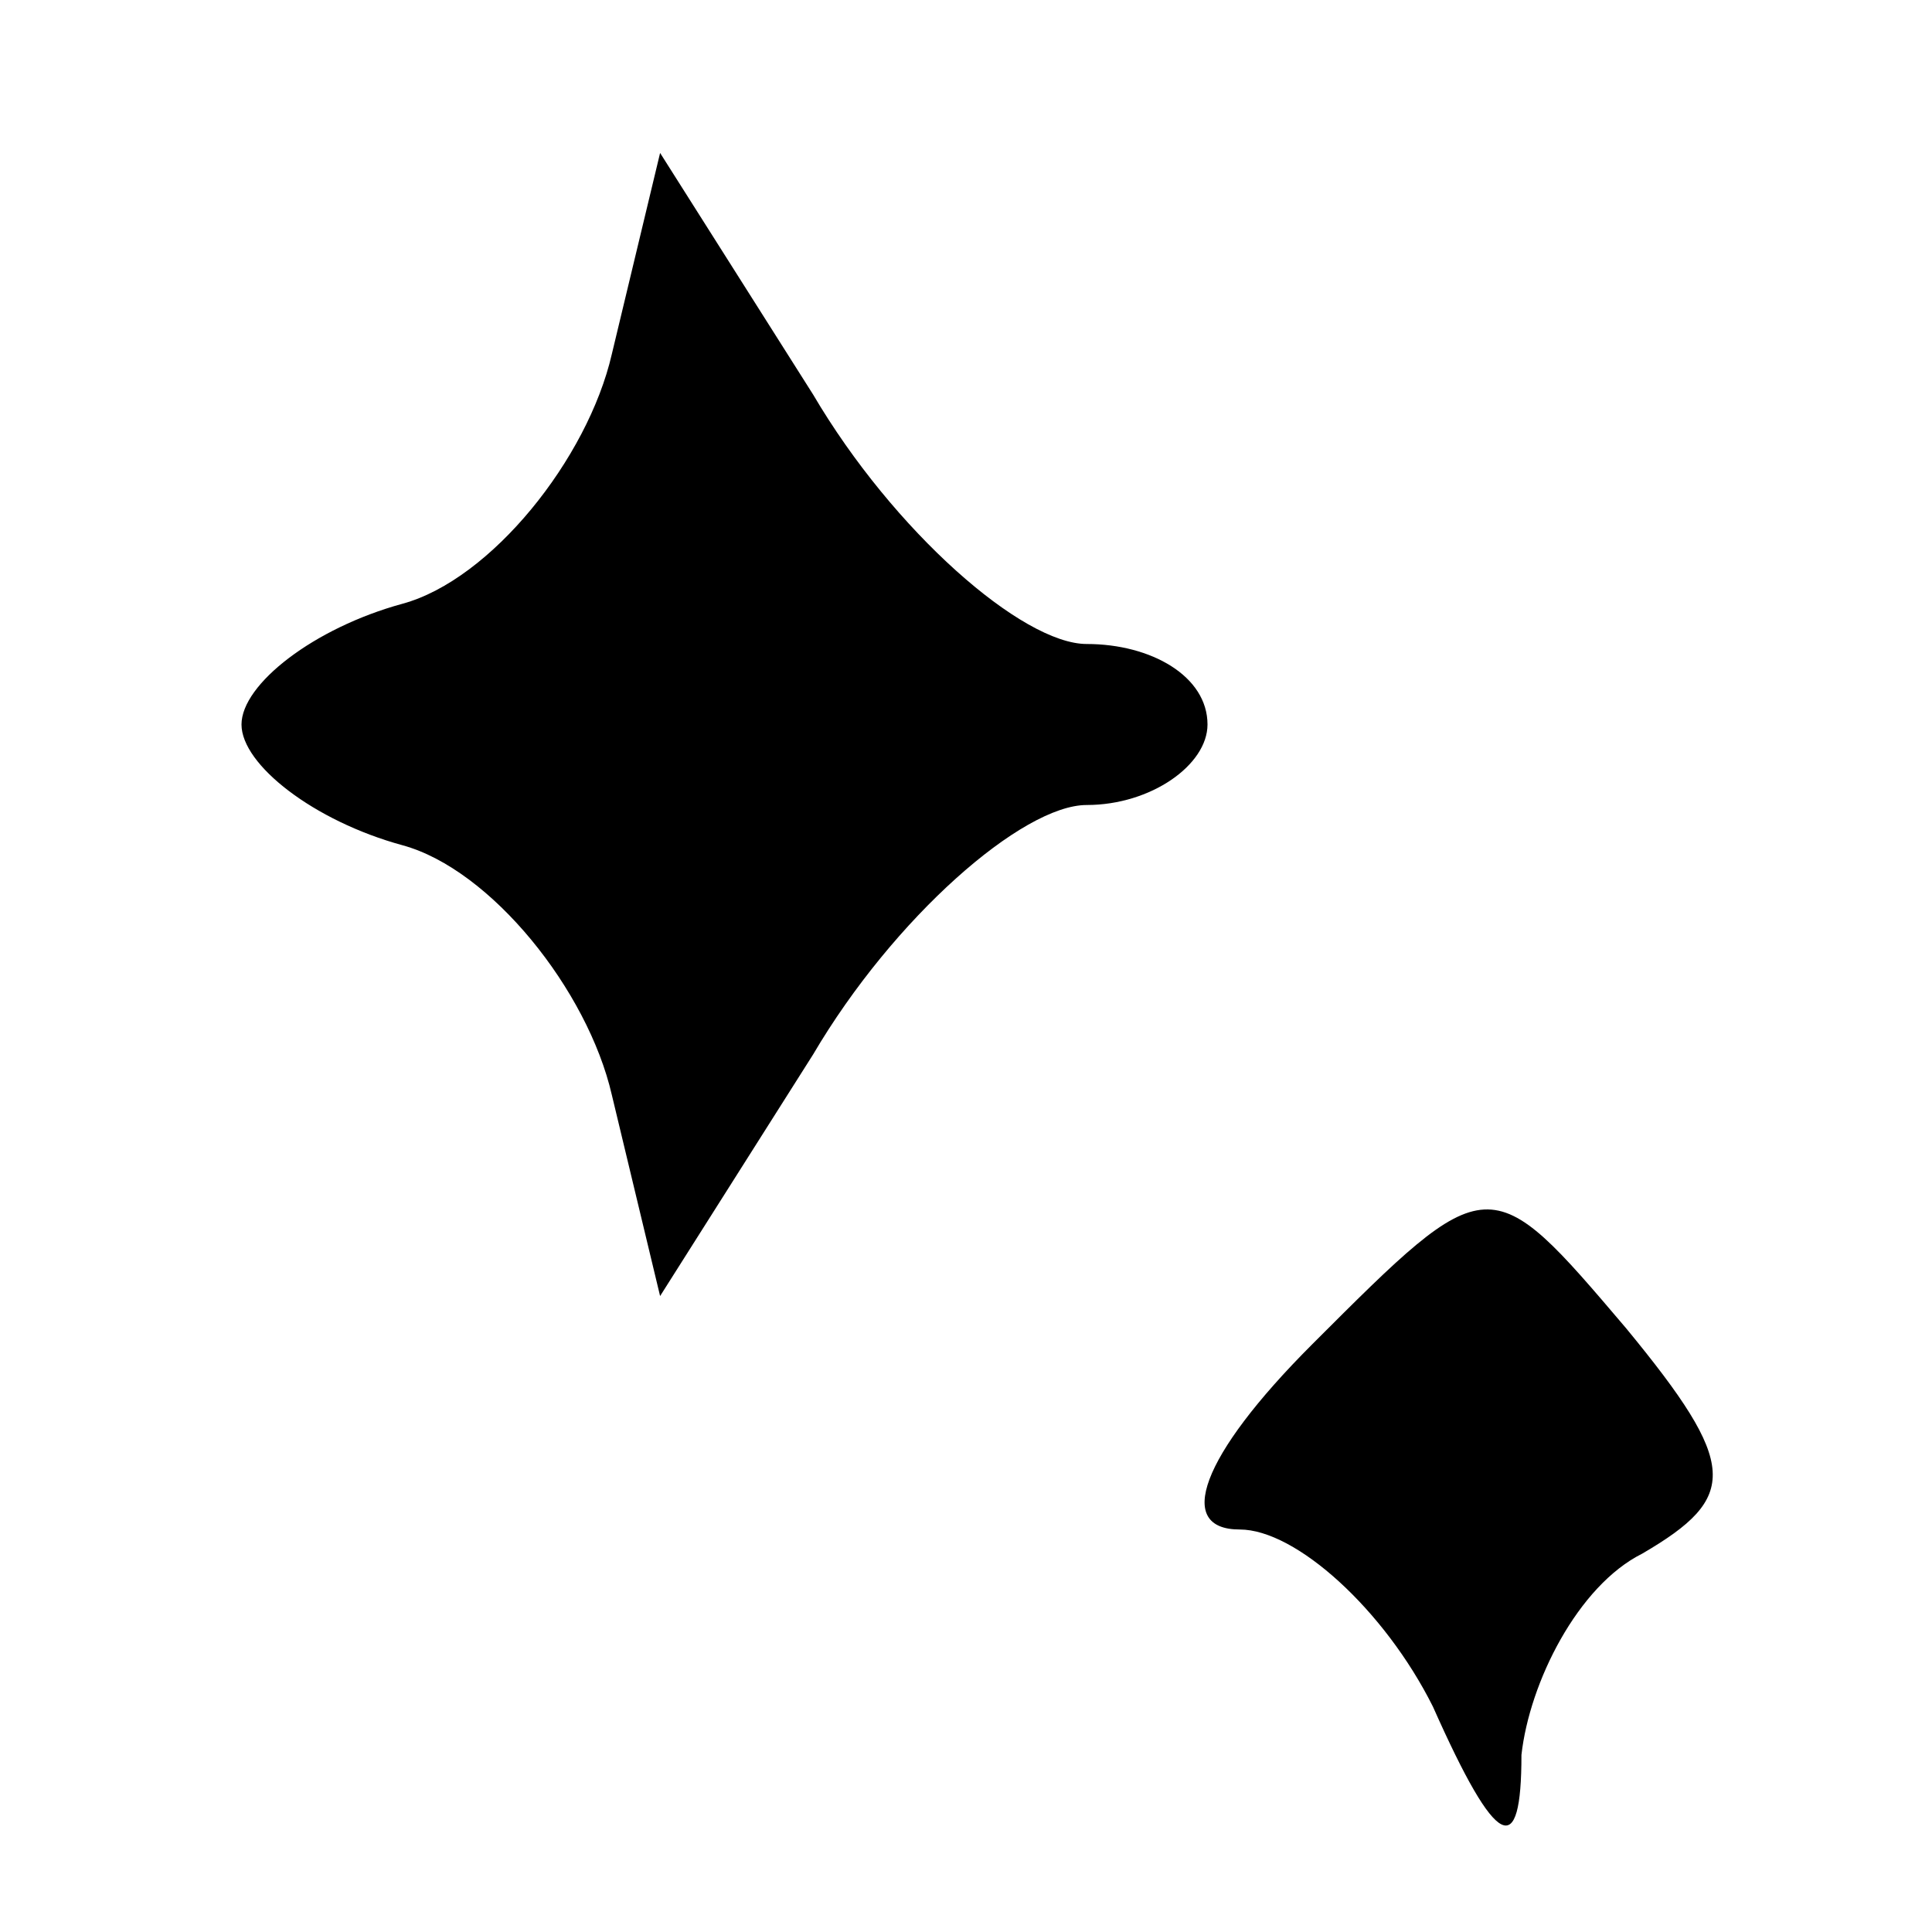 <?xml version="1.0" standalone="no"?>
<!DOCTYPE svg PUBLIC "-//W3C//DTD SVG 20010904//EN"
 "http://www.w3.org/TR/2001/REC-SVG-20010904/DTD/svg10.dtd">
<svg version="1.0" xmlns="http://www.w3.org/2000/svg"
 width="24pt" height="24pt" viewBox="0 0 24 24"
 preserveAspectRatio="xMidYMid meet">

<g transform="translate(0,24) scale(0.1,-0.1)"
fill="#000000" stroke="none">
<path d="M76 196 c-3 -13 -15 -28 -26 -31 -11 -3 -20 -10 -20 -15 0 -5 9 -12
20 -15 11 -3 23 -18 26 -31 l6 -25 19 30 c10 17 26 31 34 31 8 0 15 5 15 10 0
6 -7 10 -15 10 -8 0 -24 14 -34 31 l-19 30 -6 -25z"/>
<path d="M163 73 c-14 -14 -17 -23 -9 -23 7 0 18 -10 24 -22 8 -18 11 -19 11
-6 1 9 7 21 15 25 12 7 12 11 -2 28 -17 20 -17 20 -39 -2z"/>
</g>
</svg>
